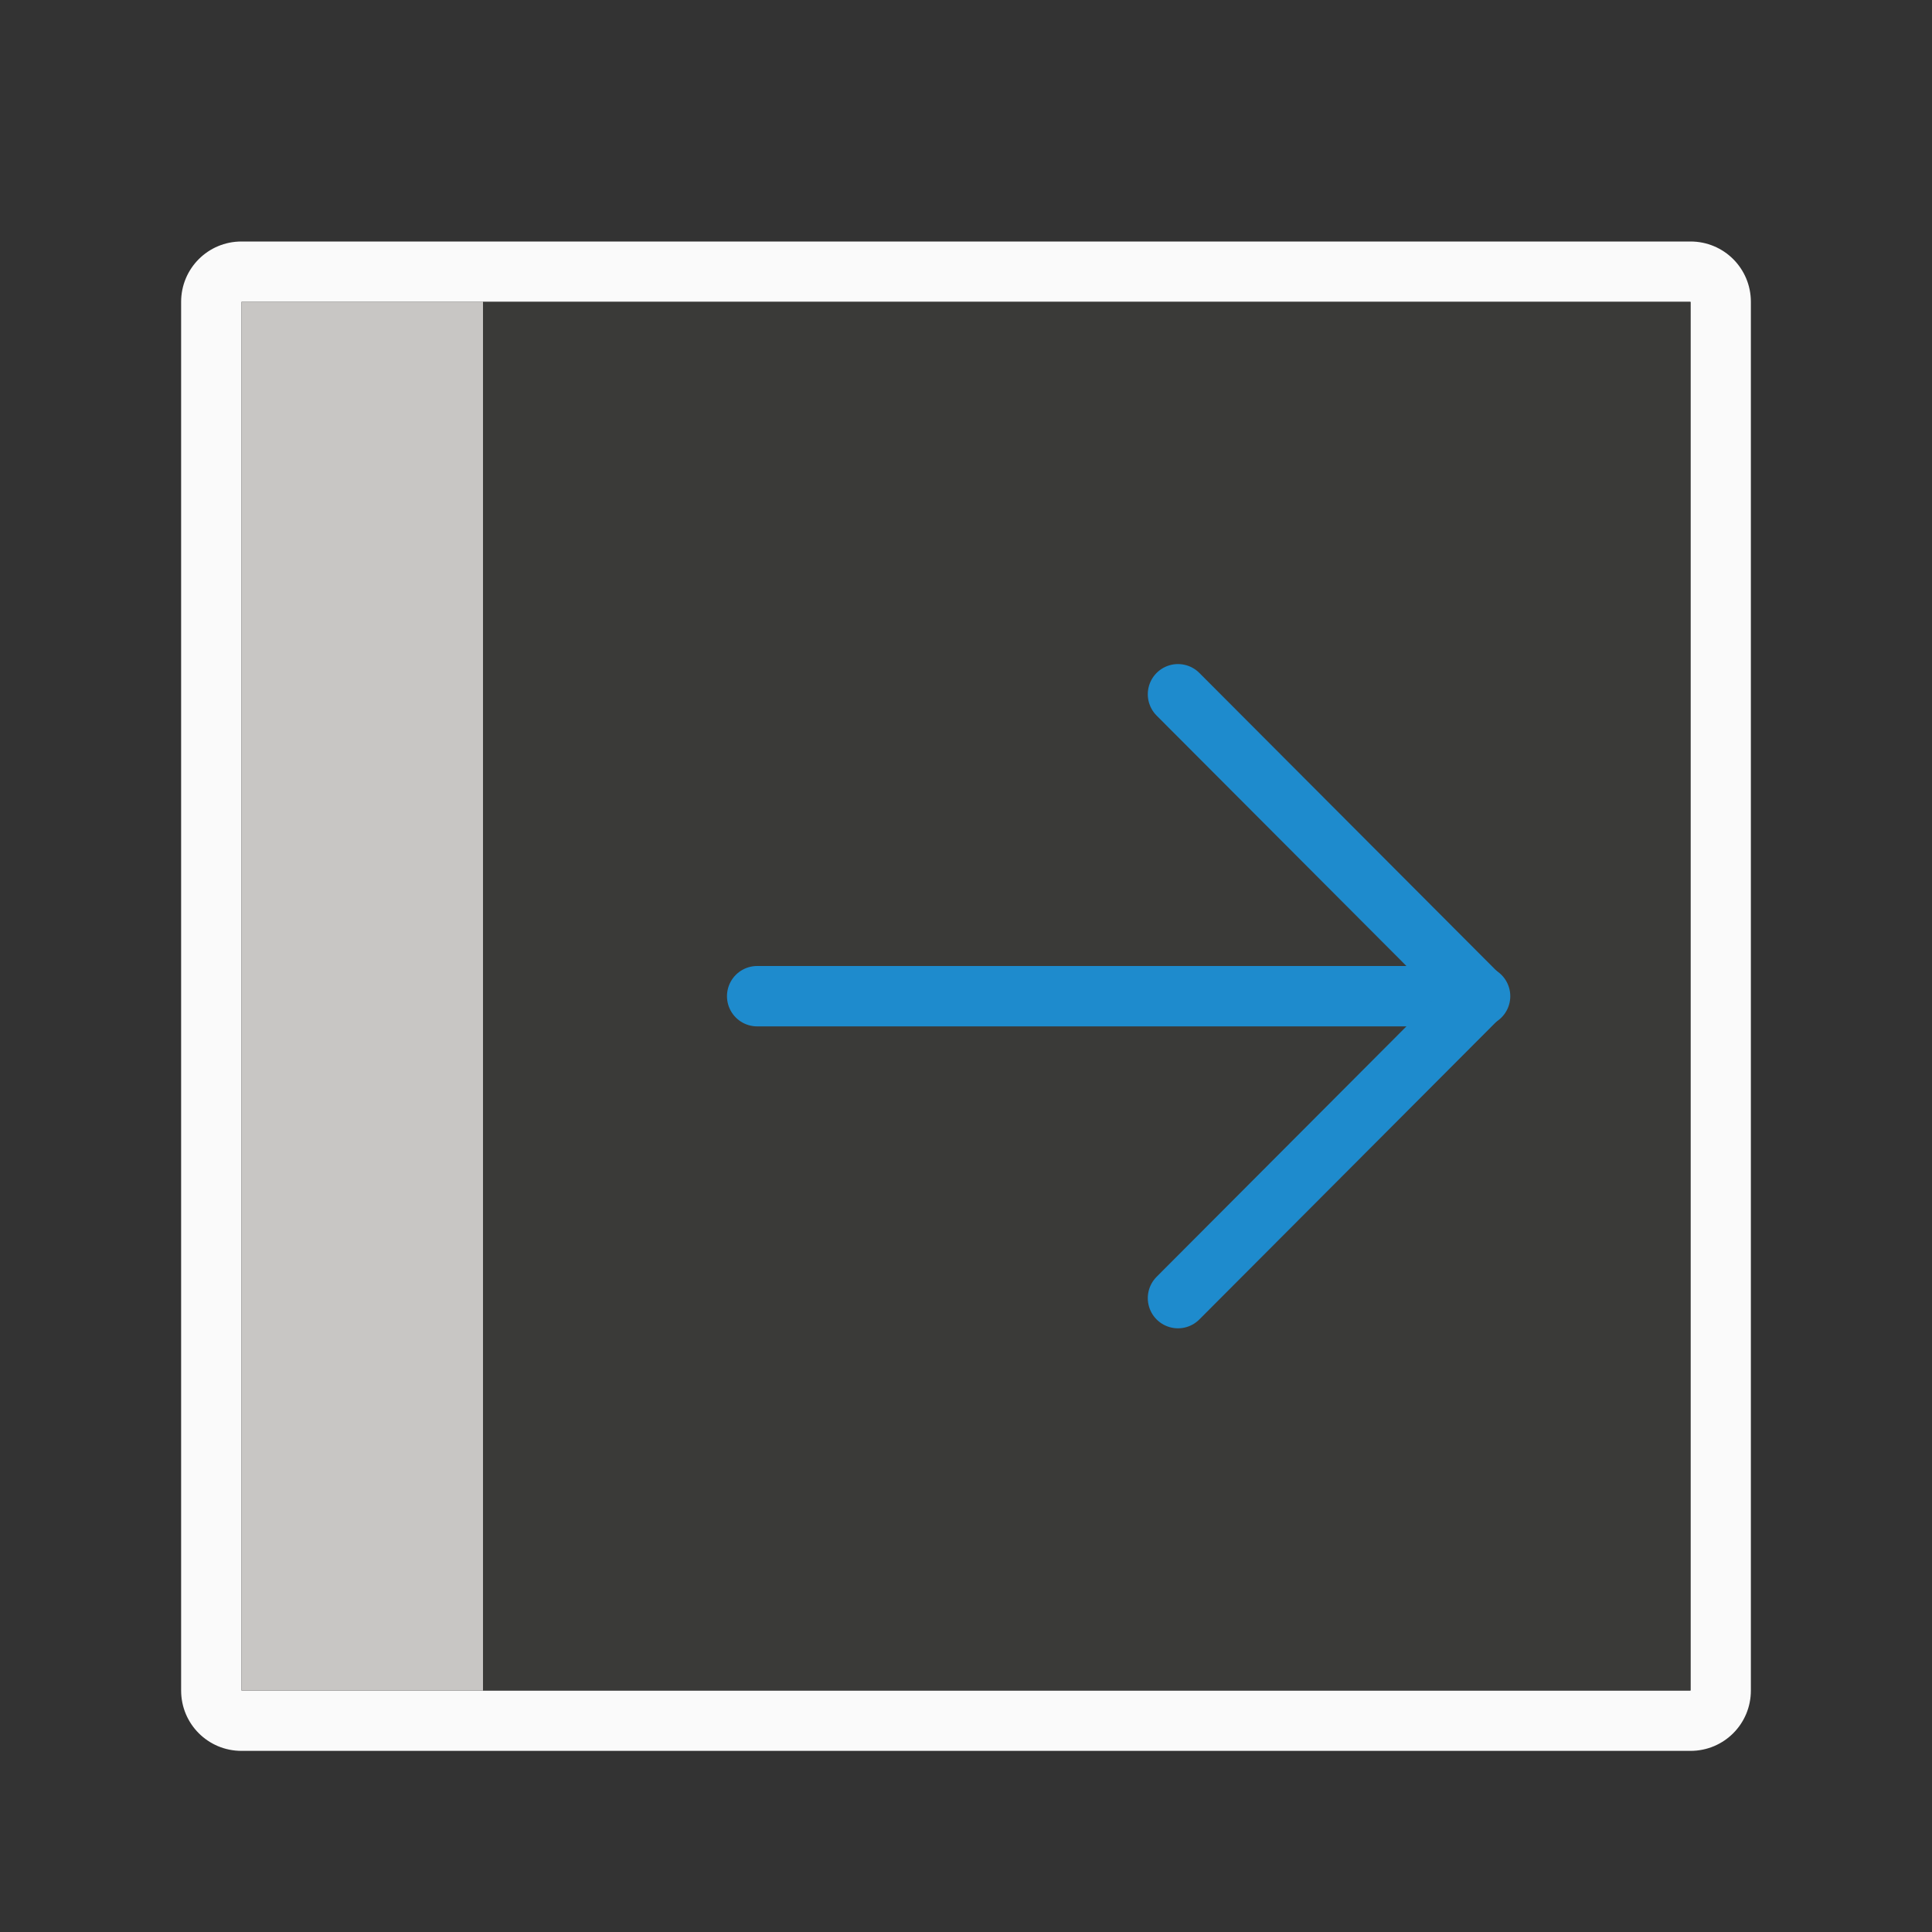 <svg viewBox="0 0 32 32" xmlns="http://www.w3.org/2000/svg"><rect x="0" y="0" width="32" height="32" fill="#333333" stroke="none"/><g transform="matrix(0 1 1 0 0 1)"><path d="m27 3c.554 0 1 .446 1 1v24c0 .554-.446 1-1 1h-23c-.554 0-1-.446-1-1v-24c0-.554.446-1 1-1zm0 1h-23v24h23z" fill="#fafafa"/><path d="m27 8h-23v20h23z" fill="#3a3a38" stroke-width=".913"/><path d="m27 4h-23v4h23z" fill="#c8c6c4" stroke-width=".784"/><g fill="none" stroke="#1e8bcd" stroke-linecap="round" transform="matrix(0 1 -1 0 31.999 0)"><path d="m12.541 16.499h11.974"/><path d="m19.511 11.498 4.989 5.001-4.989 5.001" stroke-linejoin="round"/></g></g></svg>